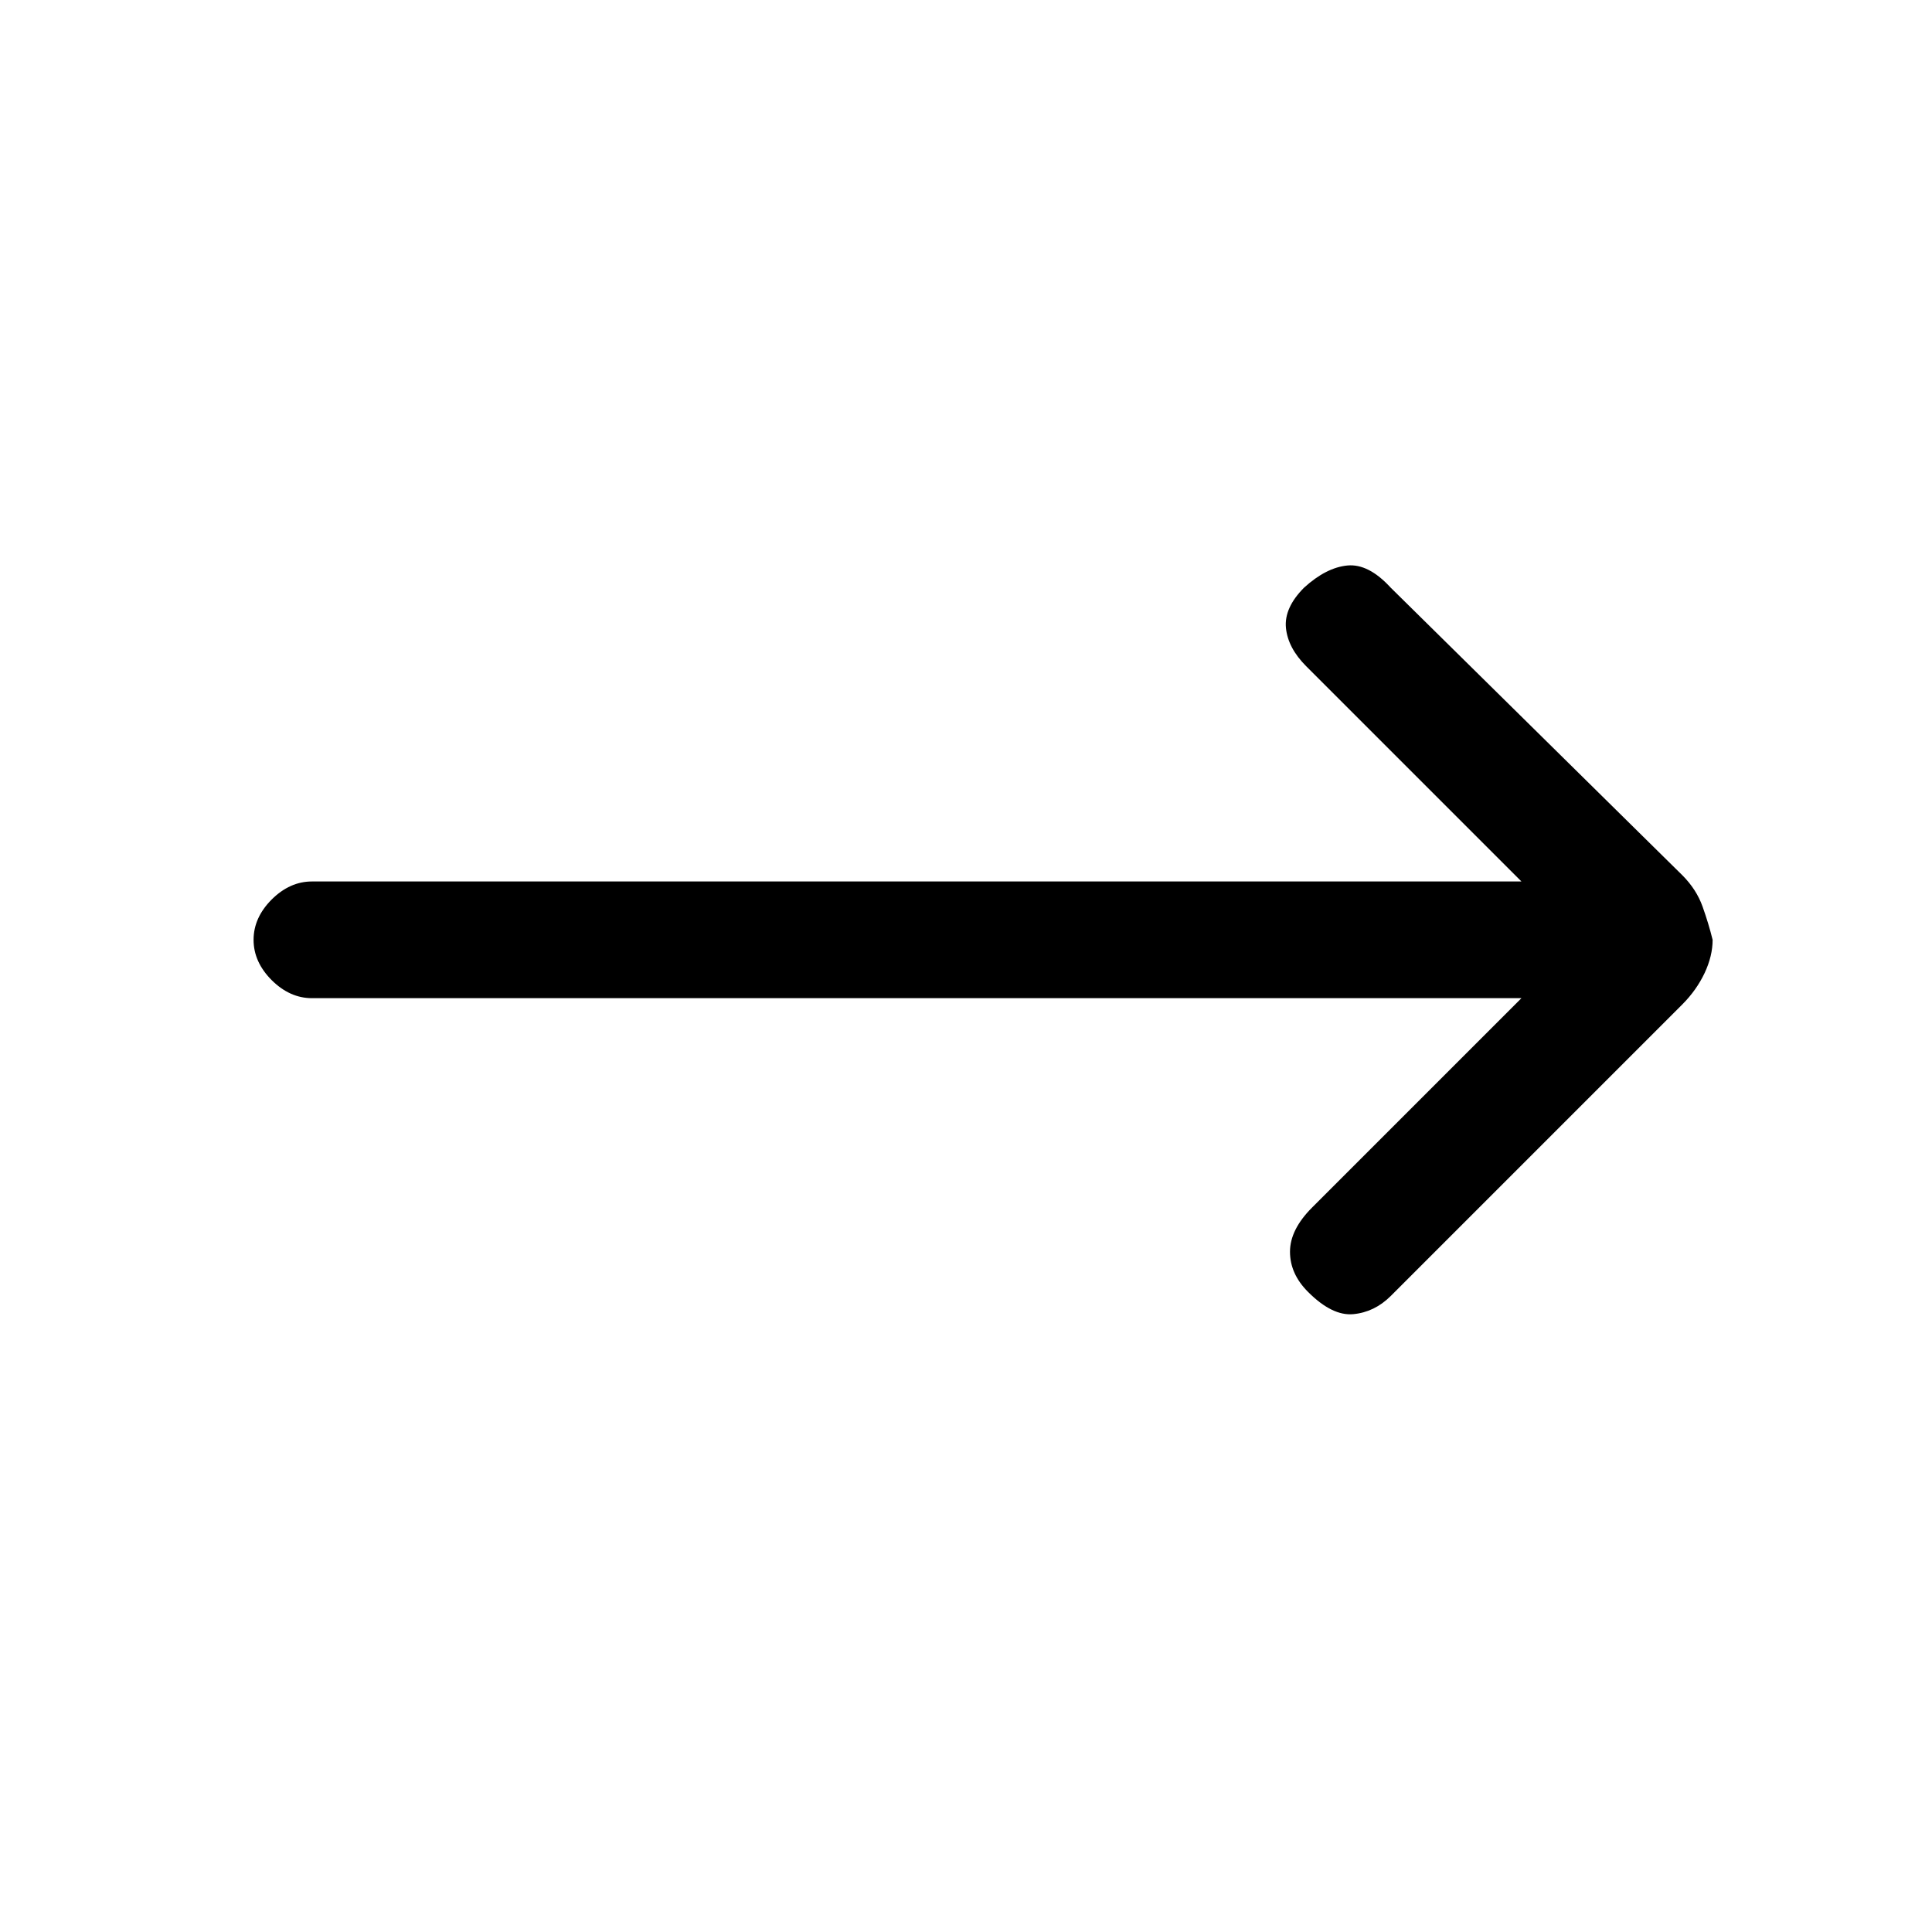 <svg xmlns="http://www.w3.org/2000/svg" height="20" width="20"><path d="M15.75 10.333H3.229q-.229 0-.417-.187-.187-.188-.187-.417 0-.229.187-.417.188-.187.417-.187H15.75l-2.229-2.229q-.188-.188-.209-.396-.02-.208.188-.417.229-.208.448-.229.219-.021.448.229l3.021 2.979q.145.146.208.323.063.177.104.344 0 .167-.083.344-.084.177-.229.323l-3.021 3.021q-.167.166-.386.187-.218.021-.468-.229-.188-.187-.188-.417 0-.229.229-.458Z"/></svg>